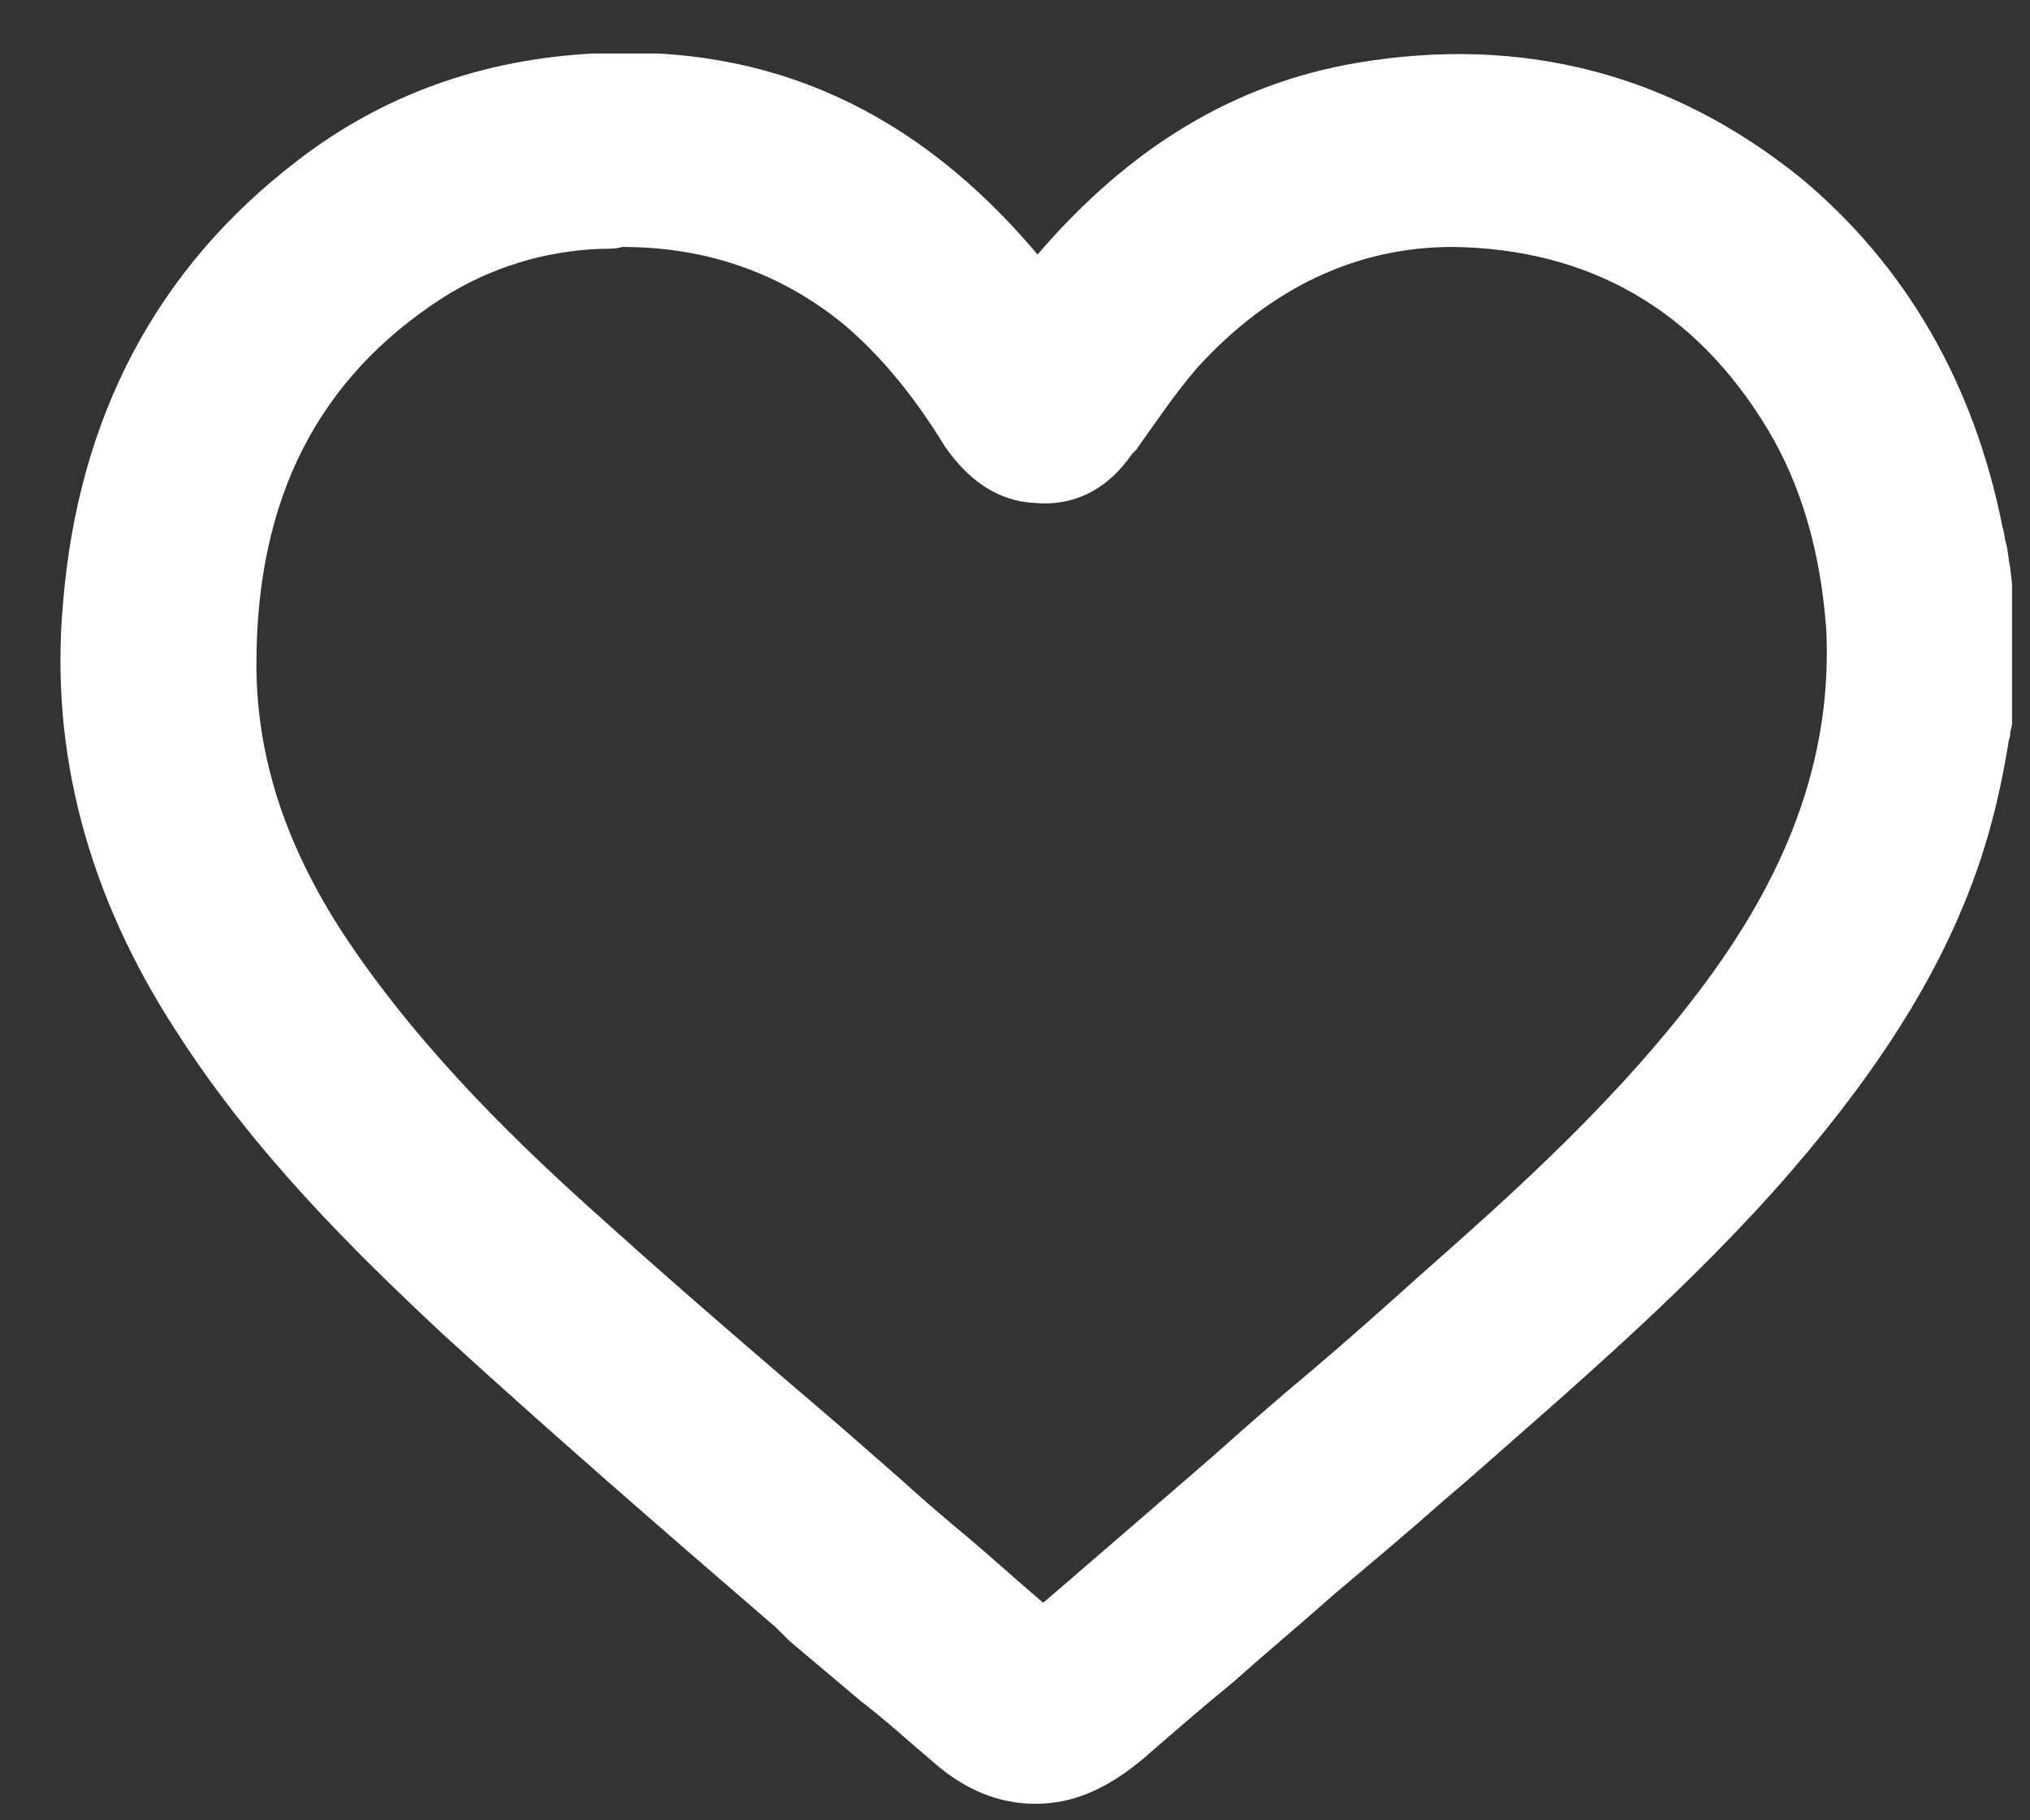 <svg width="29" height="26" viewBox="0 0 29 26" fill="none" xmlns="http://www.w3.org/2000/svg">
<rect x="0" y="0" width="29" height="26" fill="#333333" stroke="none"/>
<g clip-path="url(#clip0_37_13013)">
<path d="M28.338 8.457C28.311 8.375 28.311 8.267 28.284 8.186C28.257 7.996 28.203 7.806 28.176 7.617C27.797 5.64 26.876 4.042 25.467 2.877C23.707 1.441 21.675 0.927 19.427 1.306C17.694 1.604 16.231 2.552 14.931 4.15C14.877 4.204 14.85 4.258 14.822 4.285C14.796 4.258 14.741 4.204 14.714 4.15C13.008 2.037 11.004 1.062 8.512 1.17C6.995 1.252 5.641 1.739 4.476 2.633C2.58 4.069 1.524 6.1 1.307 8.646C1.117 10.65 1.632 12.655 2.851 14.524C3.934 16.23 5.343 17.611 6.589 18.749C8.214 20.239 9.92 21.701 11.572 23.11C12.249 23.706 12.927 24.274 13.631 24.87C14.01 25.195 14.416 25.358 14.822 25.358C15.256 25.358 15.662 25.195 16.041 24.843C16.475 24.464 16.908 24.112 17.314 23.76C18.29 22.92 19.292 22.053 20.267 21.214L20.429 21.078C22.081 19.643 23.788 18.18 25.25 16.528C26.605 14.984 27.471 13.576 27.932 12.086C28.095 11.598 28.176 11.111 28.257 10.623C28.284 10.515 28.311 10.407 28.311 10.325L28.338 8.457ZM24.709 14.253C23.436 15.959 21.865 17.368 20.483 18.587C19.508 19.453 18.479 20.32 17.531 21.16C16.664 21.891 15.798 22.649 14.958 23.381C14.85 23.462 14.85 23.462 14.741 23.354C14.01 22.703 13.279 22.081 12.547 21.458C11.166 20.266 9.73 19.047 8.349 17.801C7.049 16.636 5.695 15.309 4.611 13.711C3.663 12.303 3.203 10.894 3.23 9.486C3.257 6.967 4.205 5.125 6.074 3.933C6.832 3.446 7.672 3.202 8.566 3.148C8.674 3.148 8.782 3.121 8.837 3.121H8.891C10.218 3.148 11.356 3.554 12.331 4.367C12.899 4.854 13.387 5.45 13.848 6.181C14.118 6.588 14.416 6.804 14.796 6.804C15.229 6.831 15.581 6.642 15.852 6.263C16.15 5.829 16.448 5.396 16.8 4.99C17.937 3.744 19.265 3.094 20.754 3.121C22.867 3.148 24.492 4.069 25.603 5.91C26.117 6.777 26.415 7.779 26.496 8.971C26.605 10.786 26.009 12.519 24.709 14.253Z" fill="white"/>
<path d="M14.795 25.764C14.28 25.764 13.793 25.575 13.332 25.168C12.98 24.87 12.655 24.572 12.303 24.302C11.951 24.004 11.626 23.733 11.274 23.435L11.084 23.245C9.513 21.891 7.888 20.483 6.317 19.047C5.071 17.882 3.636 16.474 2.525 14.74C1.252 12.79 0.711 10.732 0.9 8.619C1.117 5.938 2.254 3.825 4.232 2.308C5.451 1.36 6.886 0.845 8.484 0.764C11.003 0.629 13.089 1.577 14.822 3.635C16.149 2.091 17.639 1.198 19.372 0.9C21.756 0.493 23.896 1.062 25.738 2.552C27.227 3.798 28.202 5.477 28.609 7.536C28.636 7.617 28.636 7.698 28.663 7.779C28.69 7.888 28.69 7.996 28.717 8.104L28.744 8.348C28.744 8.402 28.744 8.456 28.744 8.511V10.271C28.744 10.298 28.744 10.298 28.744 10.325C28.744 10.38 28.717 10.434 28.717 10.488C28.717 10.542 28.69 10.569 28.69 10.623C28.609 11.111 28.5 11.626 28.338 12.14C27.85 13.684 26.956 15.147 25.575 16.745C24.167 18.37 22.514 19.778 20.944 21.16L20.564 21.485C20.077 21.918 19.589 22.324 19.075 22.758C18.587 23.191 18.099 23.597 17.612 24.031C17.179 24.383 16.745 24.762 16.339 25.114C15.824 25.547 15.337 25.764 14.795 25.764ZM8.917 1.577C8.782 1.577 8.674 1.577 8.538 1.577C7.103 1.631 5.83 2.091 4.719 2.931C2.932 4.285 1.902 6.235 1.713 8.673C1.523 10.596 2.038 12.492 3.202 14.307C4.286 15.986 5.667 17.34 6.859 18.451C8.43 19.887 10.055 21.268 11.626 22.622L11.816 22.785C12.168 23.083 12.493 23.354 12.845 23.651C13.197 23.949 13.522 24.247 13.874 24.545C14.497 25.087 15.147 25.06 15.77 24.545C16.203 24.166 16.637 23.814 17.07 23.435C17.558 23.029 18.045 22.595 18.533 22.162C19.02 21.728 19.535 21.322 20.023 20.889L20.402 20.564C21.973 19.209 23.571 17.801 24.952 16.23C26.279 14.74 27.119 13.359 27.552 11.923C27.688 11.463 27.796 10.975 27.877 10.515C27.877 10.461 27.904 10.407 27.904 10.352C27.904 10.325 27.904 10.271 27.932 10.244V8.402C27.932 8.375 27.932 8.375 27.932 8.348L27.904 8.186C27.877 8.077 27.877 7.969 27.85 7.888C27.823 7.806 27.823 7.725 27.796 7.644C27.417 5.802 26.55 4.285 25.196 3.148C23.544 1.793 21.621 1.306 19.481 1.658C17.856 1.929 16.474 2.823 15.228 4.367L15.201 4.394C15.174 4.421 15.174 4.421 15.147 4.448C15.12 4.475 15.093 4.502 15.093 4.529C14.931 4.692 14.687 4.692 14.524 4.529C14.497 4.502 14.443 4.421 14.389 4.339C12.872 2.498 11.084 1.577 8.917 1.577ZM14.849 23.841C14.687 23.841 14.578 23.76 14.47 23.679C14.064 23.326 13.684 23.001 13.278 22.649C12.926 22.351 12.601 22.053 12.249 21.783L11.409 21.024C10.326 20.076 9.188 19.101 8.078 18.099C6.832 16.988 5.396 15.607 4.259 13.928C3.284 12.465 2.796 11.002 2.796 9.486C2.823 6.804 3.825 4.881 5.83 3.581C6.642 3.066 7.536 2.768 8.538 2.741C8.62 2.741 8.701 2.741 8.755 2.714C8.782 2.714 8.809 2.714 8.836 2.714H8.89C10.326 2.741 11.545 3.175 12.574 4.069C13.17 4.583 13.684 5.206 14.172 5.965C14.416 6.344 14.66 6.398 14.795 6.398C15.093 6.425 15.31 6.29 15.499 6.046L15.526 5.992C15.797 5.558 16.095 5.125 16.474 4.719C17.693 3.364 19.129 2.687 20.727 2.714C22.975 2.741 24.735 3.744 25.927 5.694C26.496 6.642 26.794 7.698 26.875 8.944C26.984 10.867 26.361 12.682 25.006 14.496C23.76 16.203 22.216 17.611 20.754 18.884C20.239 19.345 19.725 19.778 19.21 20.239C18.723 20.645 18.262 21.051 17.802 21.457L17.774 21.485C16.935 22.216 16.068 22.947 15.228 23.679C15.093 23.787 14.958 23.841 14.849 23.841ZM8.89 3.527C8.809 3.554 8.701 3.554 8.592 3.554C7.78 3.581 6.994 3.825 6.317 4.258C4.557 5.396 3.663 7.102 3.663 9.486C3.663 10.84 4.096 12.14 4.99 13.467C6.074 15.065 7.455 16.392 8.674 17.476C9.757 18.451 10.895 19.426 12.005 20.374L12.872 21.133C13.197 21.43 13.549 21.728 13.874 21.999C14.226 22.297 14.551 22.595 14.903 22.893C15.689 22.216 16.474 21.539 17.287 20.835C17.774 20.401 18.235 19.995 18.723 19.589C19.237 19.155 19.752 18.695 20.266 18.234C21.648 17.015 23.165 15.661 24.383 14.009C25.602 12.357 26.171 10.732 26.09 8.998C26.009 7.888 25.738 6.94 25.25 6.127C24.221 4.421 22.704 3.554 20.754 3.527C19.4 3.527 18.154 4.096 17.097 5.26C16.772 5.64 16.501 6.046 16.231 6.425L16.176 6.479C15.824 6.994 15.337 7.238 14.768 7.183C14.28 7.156 13.847 6.886 13.495 6.371C13.062 5.667 12.601 5.098 12.059 4.637C11.166 3.906 10.109 3.527 8.89 3.527Z" fill="white"/>
</g>
<defs>
<clipPath id="clip0_37_13013">
<rect width="27.898" height="25" fill="white" transform="translate(0.846 0.764)"/>
</clipPath>
</defs>
</svg>
